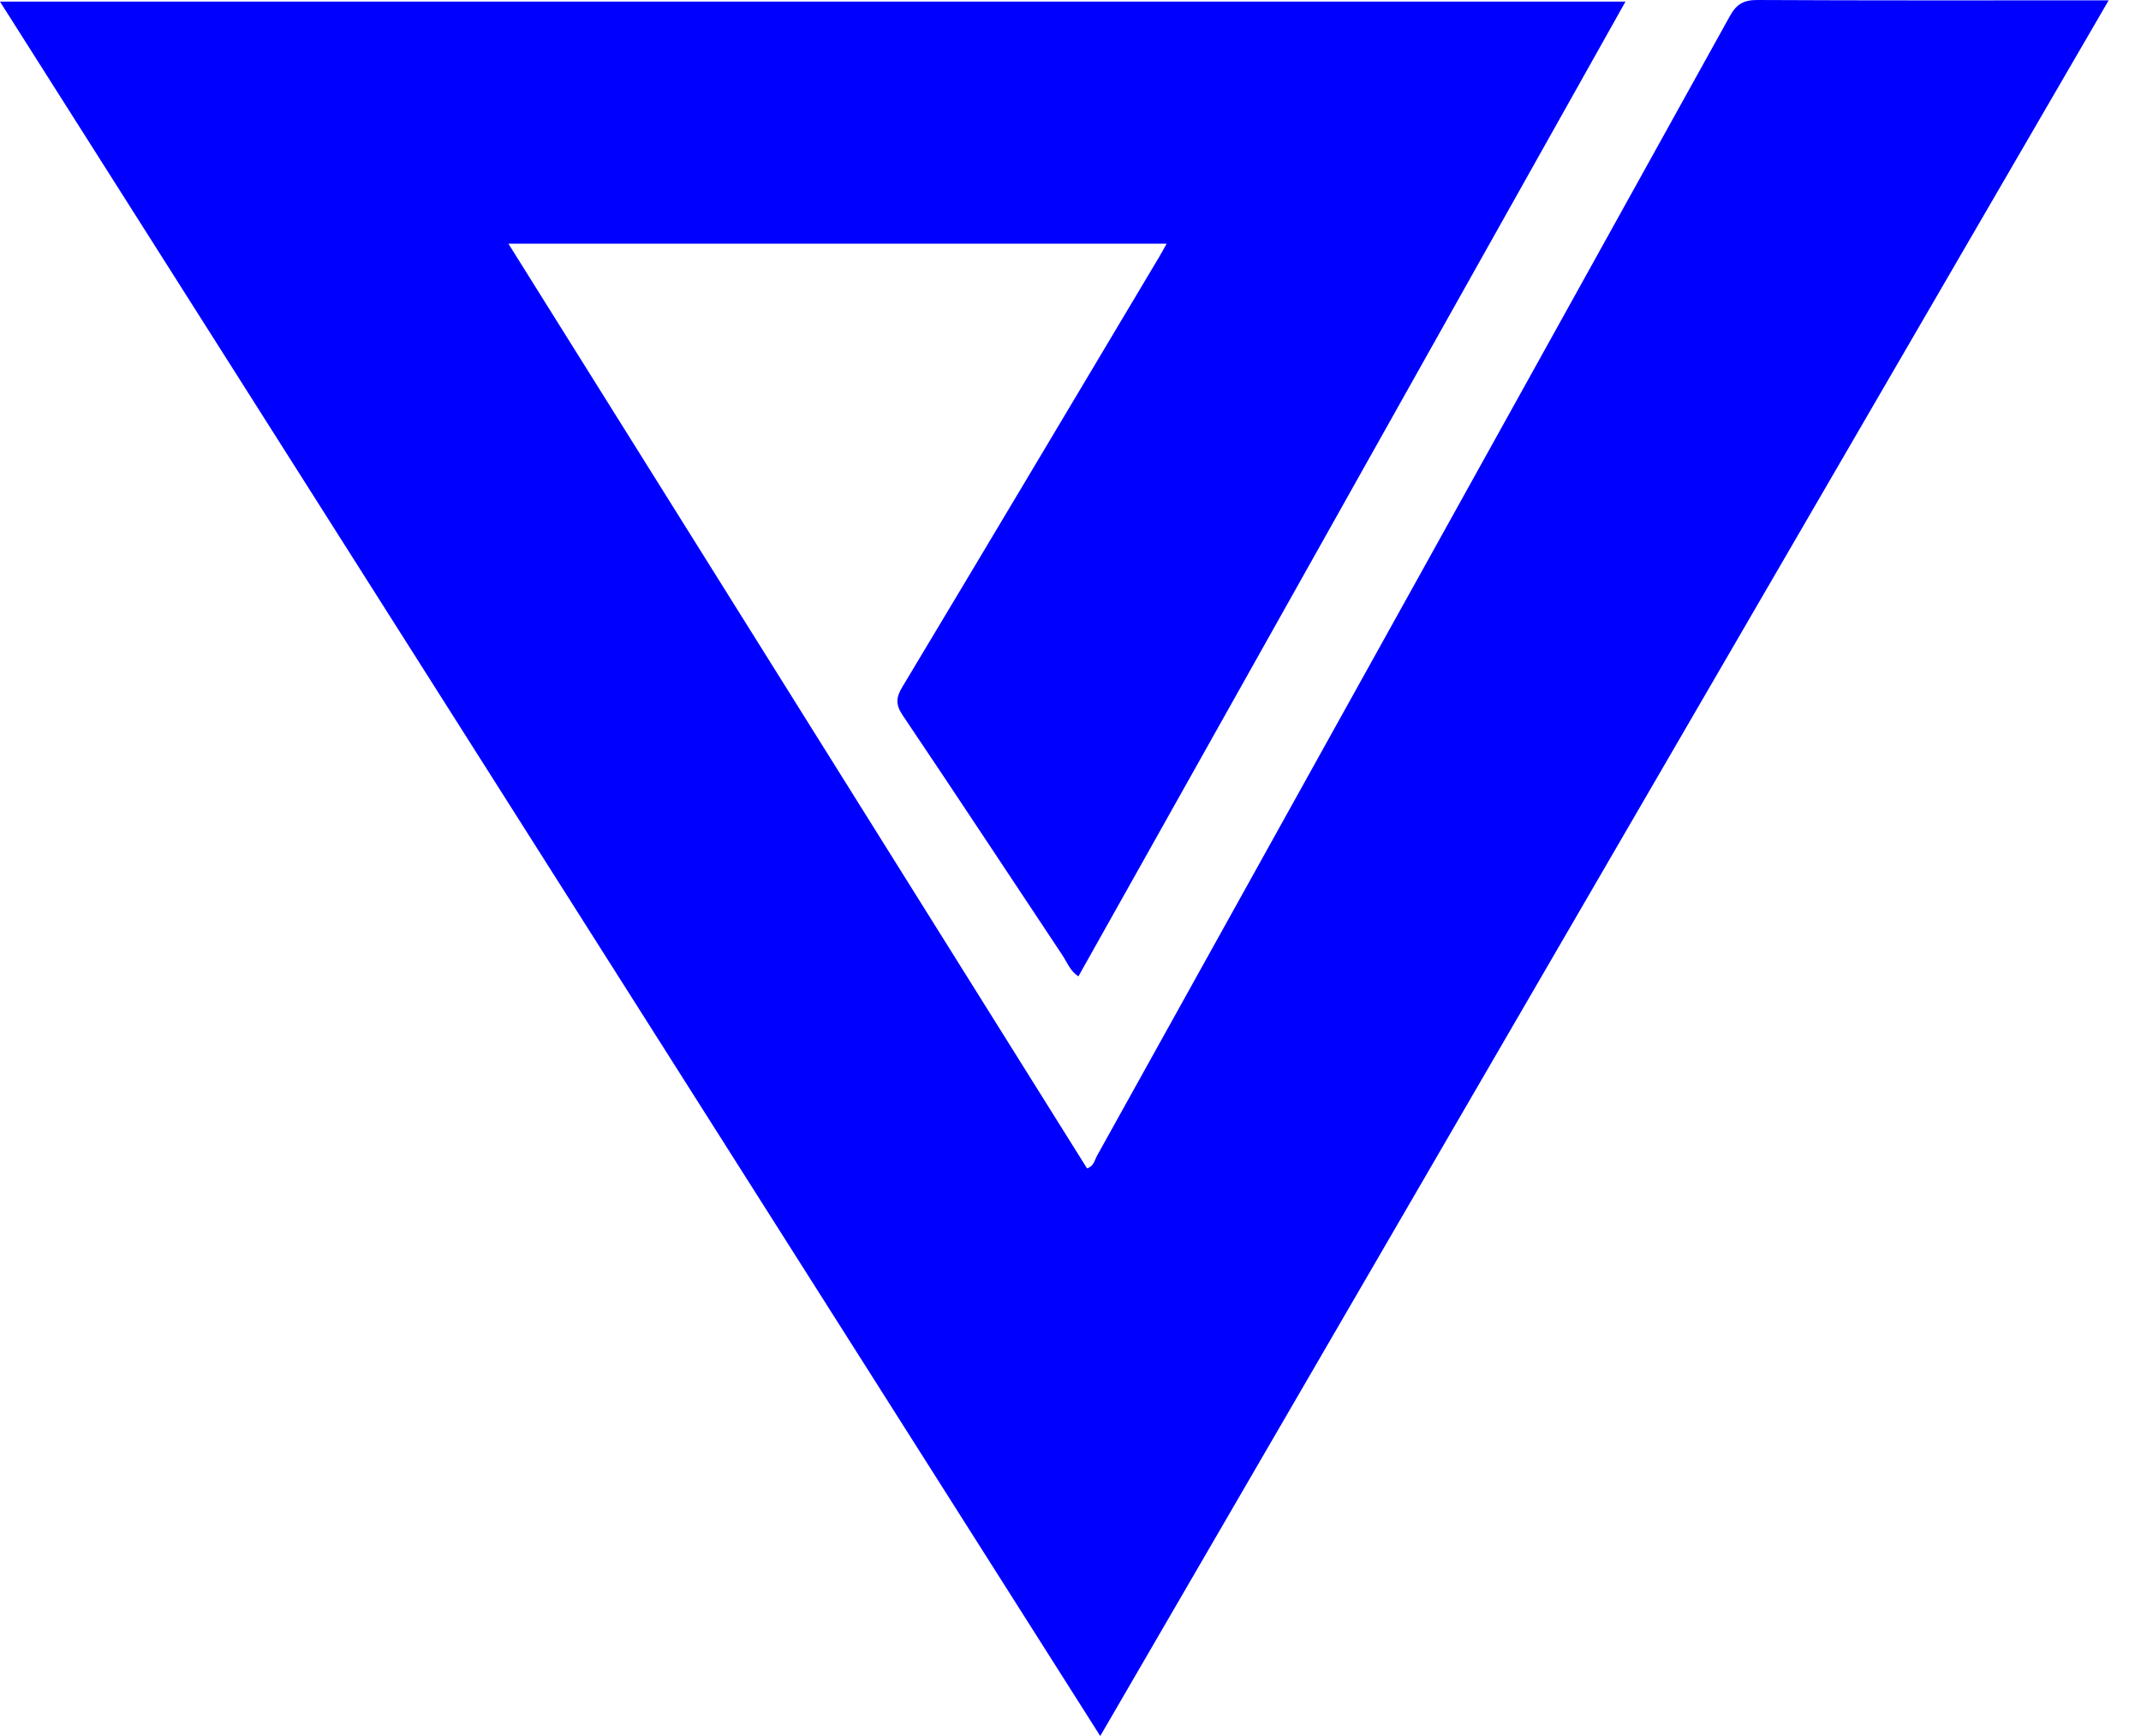 <svg width="37" height="30" viewBox="0 0 37 30" fill="none" xmlns="http://www.w3.org/2000/svg"><path fill-rule="evenodd" clip-rule="evenodd" d="M19.014 30L0 .028h28.091l-9.454 16.844c-.146-.094-.197-.246-.28-.37-.919-1.38-1.83-2.766-2.757-4.141-.122-.182-.118-.303-.009-.485 1.487-2.477 2.964-4.96 4.444-7.44.039-.066.075-.133.127-.225H8.786l10 15.98c.116-.036.13-.142.173-.22C22.607 13.408 26.255 6.844 29.896.276c.114-.205.239-.277.473-.276 1.913.01 3.825.006 5.737.006h.335L19.014 30z" fill="#00f"/></svg>